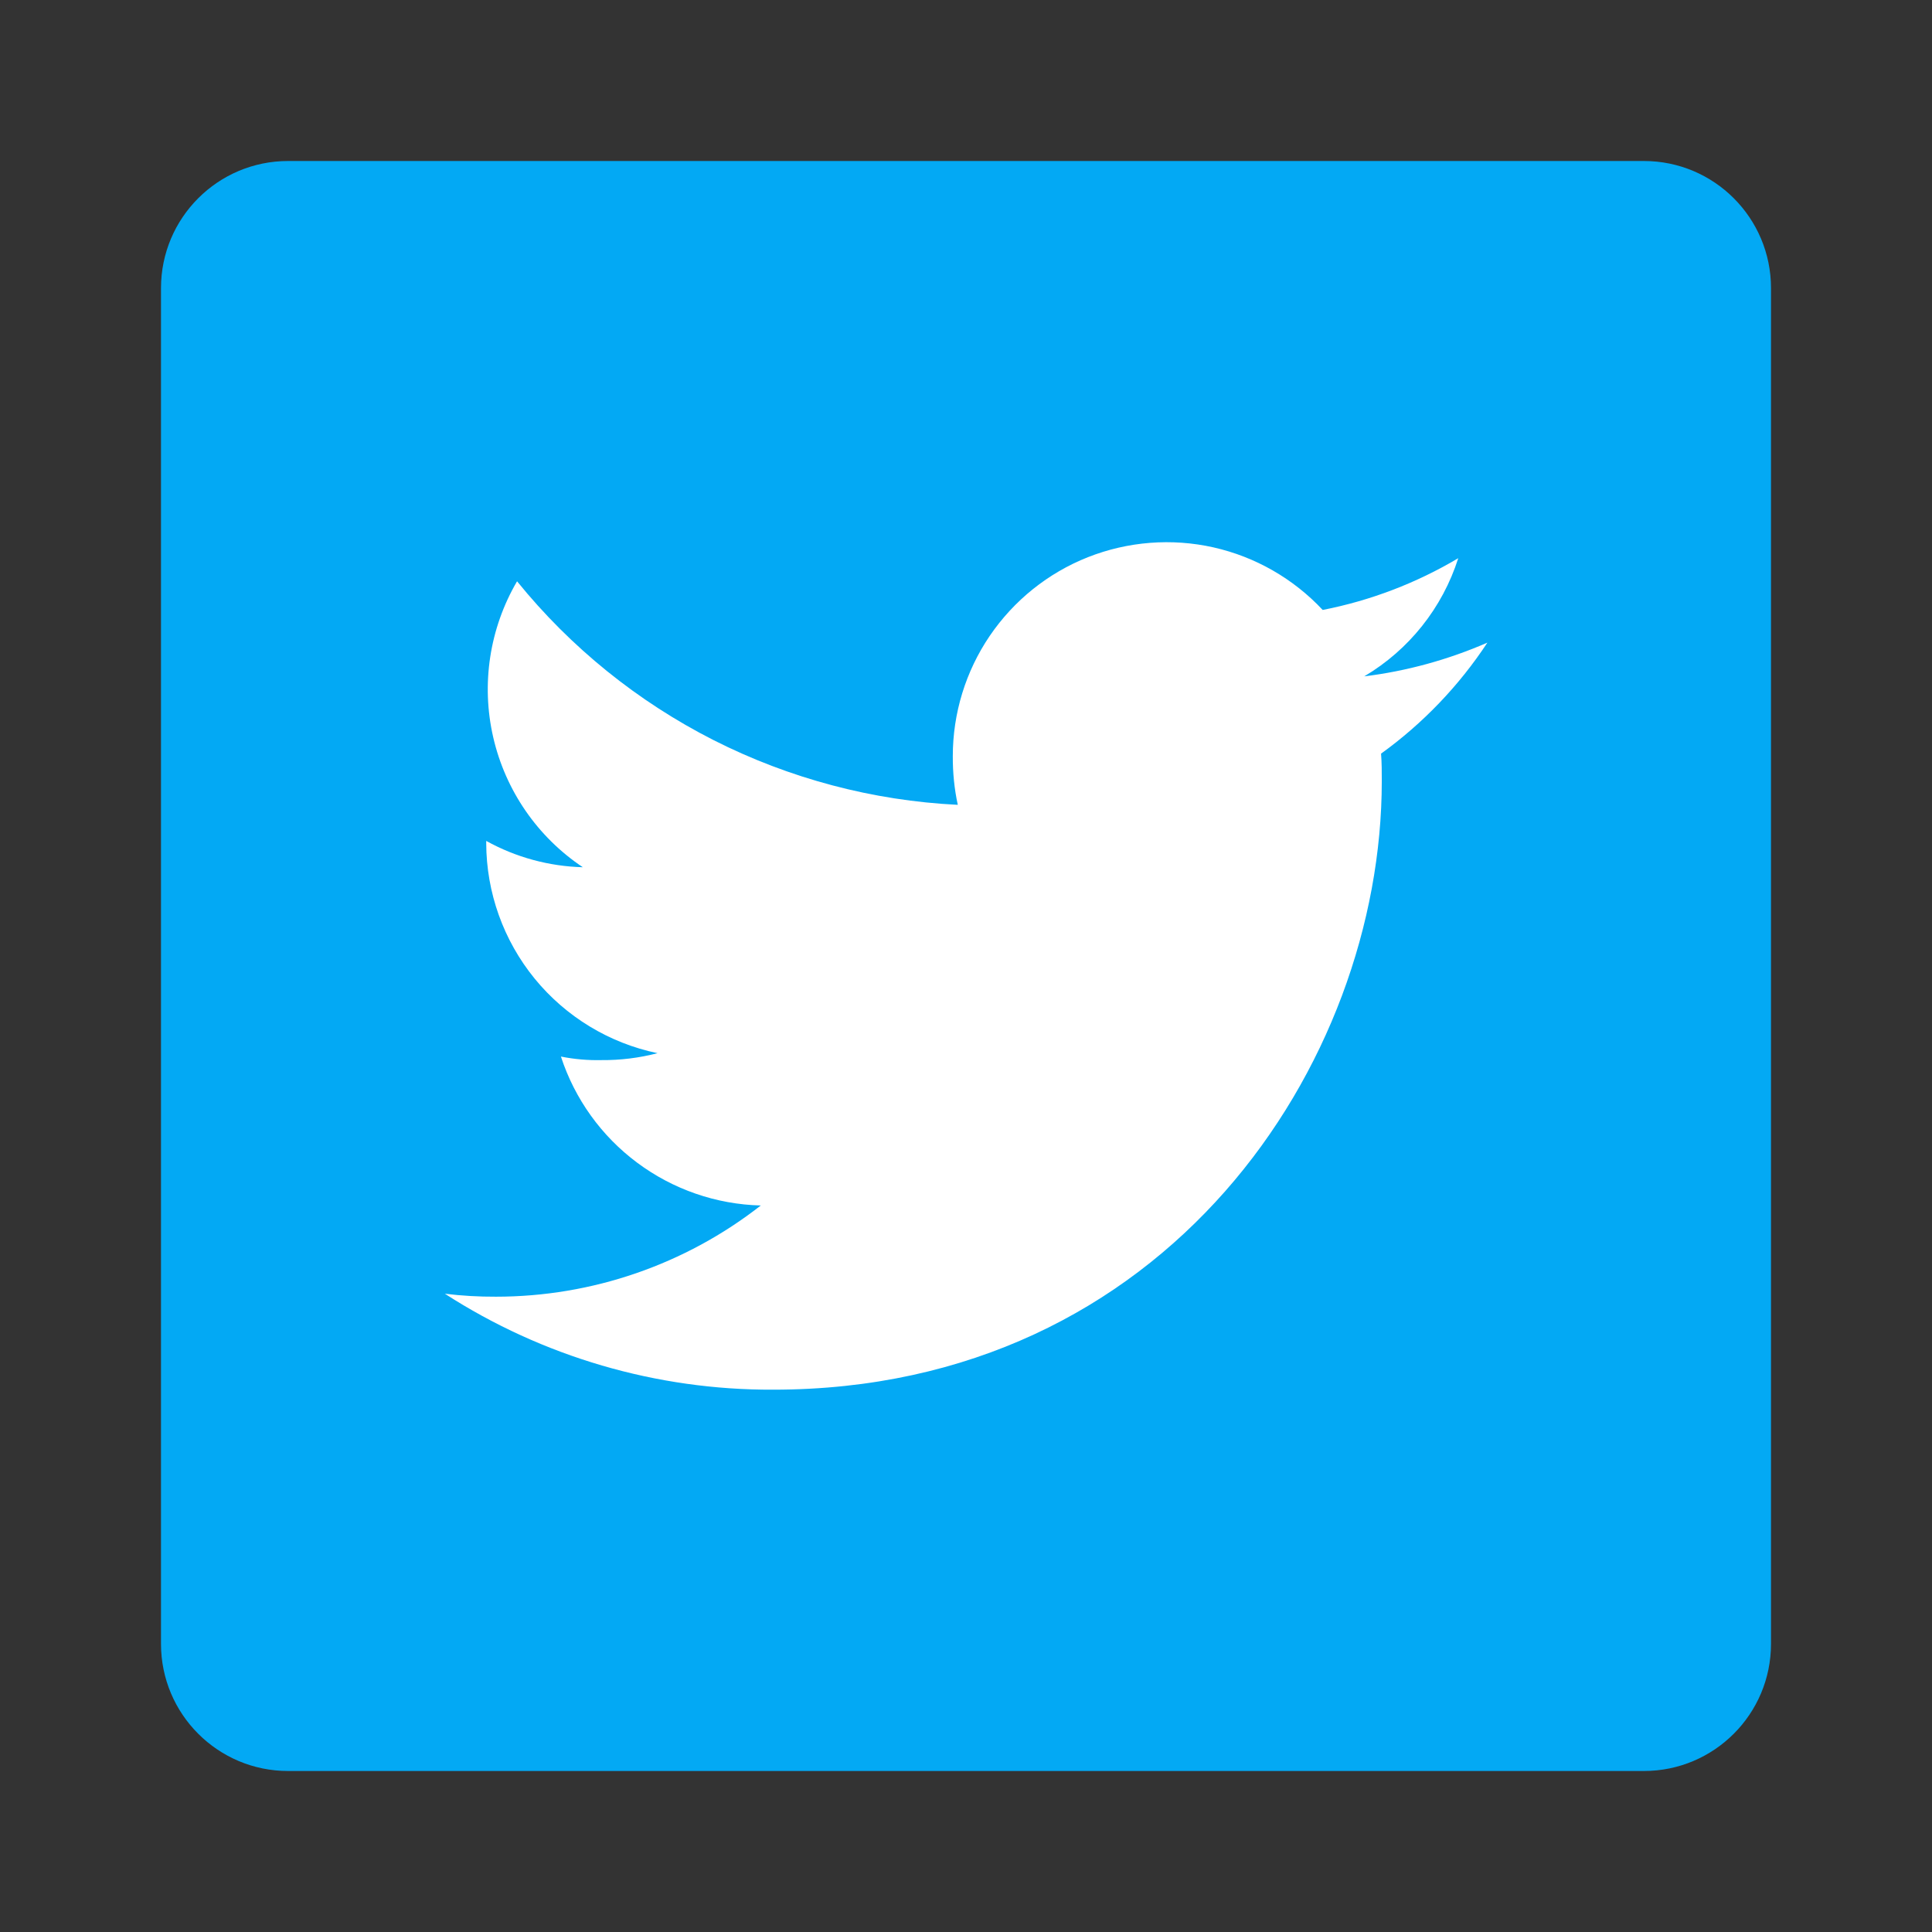 <svg width="24" height="24" viewBox="0 0 24 24" fill="none" xmlns="http://www.w3.org/2000/svg">
<rect x="0" y="0" width="24" height="24" fill="#333333" stroke="none"/>
<g clip-path="url(#clip0_9_1476)">
<path d="M20.421 2H3.579C2.707 2 2 2.707 2 3.579V20.421C2 21.293 2.707 22 3.579 22H20.421C21.293 22 22 21.293 22 20.421V3.579C22 2.707 21.293 2 20.421 2Z" fill="#03A9F4"/>
<path d="M18.477 7.983C17.99 8.195 17.475 8.337 16.947 8.402C17.503 8.073 17.919 7.55 18.115 6.934C17.595 7.243 17.025 7.461 16.431 7.577C16.067 7.188 15.594 6.917 15.075 6.8C14.555 6.683 14.011 6.726 13.516 6.921C13.02 7.117 12.595 7.458 12.295 7.899C11.996 8.339 11.836 8.86 11.836 9.393C11.835 9.597 11.855 9.8 11.898 9.998C10.842 9.946 9.808 9.672 8.864 9.194C7.921 8.715 7.089 8.043 6.423 7.221C6.081 7.806 5.975 8.499 6.127 9.159C6.279 9.82 6.677 10.397 7.24 10.773C6.82 10.762 6.408 10.65 6.04 10.446V10.475C6.042 11.088 6.254 11.681 6.641 12.156C7.029 12.631 7.568 12.958 8.168 13.083C7.941 13.142 7.707 13.171 7.472 13.169C7.303 13.173 7.134 13.158 6.968 13.125C7.14 13.652 7.471 14.113 7.916 14.444C8.36 14.775 8.897 14.961 9.451 14.975C8.512 15.709 7.354 16.108 6.161 16.108C5.949 16.109 5.737 16.097 5.526 16.071C6.742 16.855 8.158 17.269 9.605 17.263C14.493 17.263 17.165 13.214 17.165 9.705C17.165 9.588 17.165 9.475 17.156 9.362C17.677 8.986 18.124 8.519 18.477 7.983Z" fill="white"/>
</g>
<defs>
<clipPath id="clip0_9_1476">
<rect width="24" height="24" fill="white" transform="translate(-0)"/>
</clipPath>
</defs>
</svg>
